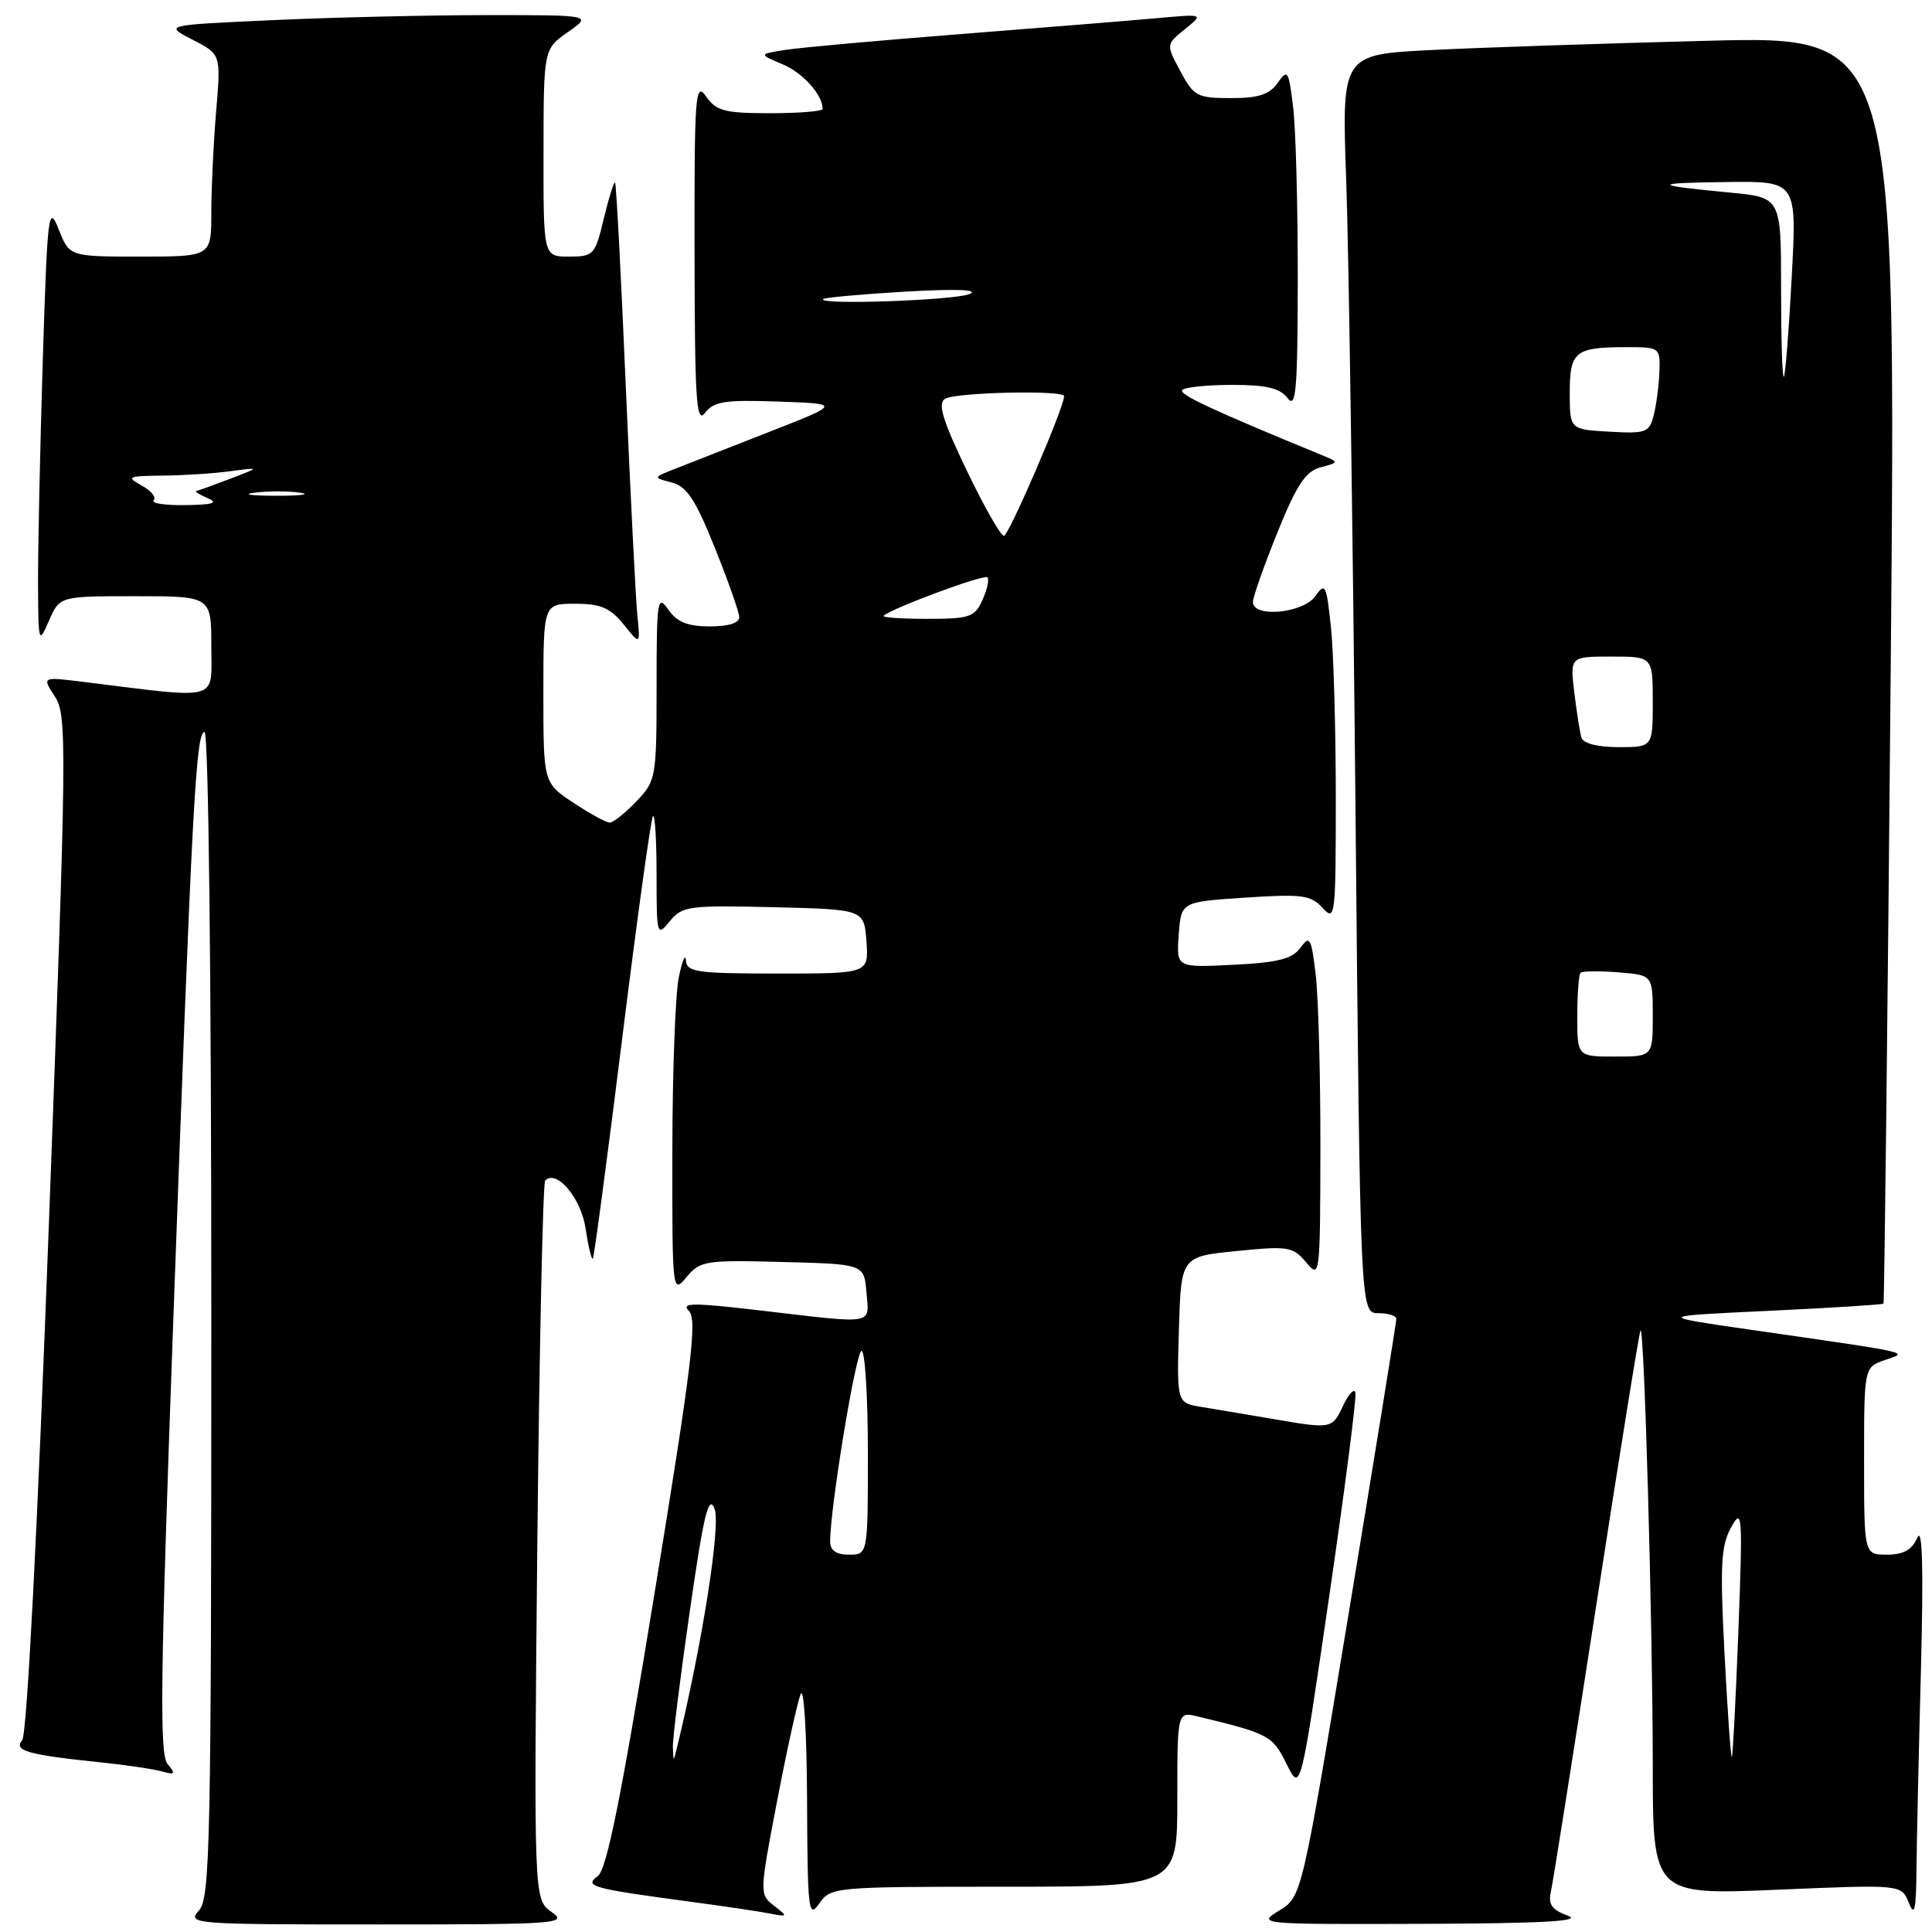 <?xml version="1.0" encoding="UTF-8" standalone="no"?>
<!DOCTYPE svg PUBLIC "-//W3C//DTD SVG 1.1//EN" "http://www.w3.org/Graphics/SVG/1.1/DTD/svg11.dtd" >
<svg xmlns="http://www.w3.org/2000/svg" xmlns:xlink="http://www.w3.org/1999/xlink" version="1.1" viewBox="0 0 256 256">
 <g >
 <path fill="currentColor"
d=" M 73.09 253.35 C 70.73 251.69 70.73 251.69 71.20 204.34 C 71.47 178.29 71.94 156.73 72.24 156.42 C 73.76 154.91 76.99 158.74 77.59 162.77 C 77.95 165.15 78.38 166.95 78.55 166.79 C 78.72 166.62 80.47 153.46 82.45 137.55 C 84.43 121.64 86.26 108.41 86.52 108.14 C 86.79 107.88 87.00 111.39 87.00 115.94 C 87.00 123.98 87.05 124.16 88.75 122.07 C 90.39 120.06 91.25 119.94 102.50 120.21 C 114.50 120.50 114.50 120.50 114.81 124.75 C 115.11 129.00 115.11 129.00 103.06 129.00 C 92.28 129.00 90.99 128.81 90.89 127.25 C 90.82 126.29 90.40 127.30 89.94 129.50 C 89.49 131.70 89.10 142.05 89.09 152.50 C 89.07 171.32 89.09 171.48 90.97 169.22 C 92.77 167.06 93.47 166.95 103.69 167.22 C 114.50 167.50 114.50 167.50 114.81 171.25 C 115.17 175.62 116.17 175.45 100.72 173.64 C 91.72 172.59 90.17 172.60 91.29 173.72 C 92.41 174.83 91.65 181.01 86.71 211.24 C 82.31 238.19 80.40 247.72 79.21 248.59 C 77.35 249.95 78.37 250.23 91.50 251.99 C 95.90 252.58 100.62 253.28 102.00 253.55 C 104.41 254.01 104.43 253.97 102.55 252.51 C 100.63 251.01 100.63 250.85 102.95 238.75 C 104.24 232.01 105.65 225.60 106.08 224.50 C 106.52 223.38 106.90 229.54 106.94 238.47 C 107.00 253.22 107.12 254.28 108.56 252.22 C 110.09 250.04 110.48 250.00 133.06 250.00 C 156.00 250.00 156.00 250.00 156.00 238.39 C 156.00 226.78 156.00 226.78 158.75 227.45 C 168.15 229.72 168.61 229.96 170.48 233.74 C 172.34 237.50 172.34 237.50 176.13 211.50 C 178.22 197.20 179.78 185.05 179.60 184.50 C 179.41 183.95 178.68 184.74 177.97 186.25 C 176.51 189.37 176.50 189.37 168.43 187.98 C 165.17 187.42 161.02 186.73 159.21 186.43 C 155.93 185.90 155.93 185.90 156.21 176.20 C 156.50 166.50 156.50 166.50 163.85 165.77 C 170.70 165.08 171.33 165.19 173.07 167.27 C 174.90 169.46 174.93 169.21 174.96 152.00 C 174.97 142.38 174.69 132.07 174.33 129.10 C 173.75 124.22 173.56 123.89 172.31 125.59 C 171.23 127.06 169.34 127.55 163.41 127.84 C 155.87 128.22 155.87 128.22 156.19 123.86 C 156.50 119.50 156.50 119.50 165.00 118.94 C 172.53 118.44 173.70 118.60 175.25 120.30 C 176.92 122.14 177.00 121.50 177.00 105.76 C 177.00 96.70 176.71 86.52 176.36 83.13 C 175.76 77.46 175.60 77.13 174.30 78.98 C 172.69 81.28 165.98 81.90 166.02 79.75 C 166.04 79.06 167.50 74.92 169.27 70.54 C 171.84 64.19 173.01 62.44 175.00 61.92 C 177.35 61.31 177.38 61.23 175.50 60.45 C 160.47 54.27 156.10 52.23 156.67 51.67 C 157.03 51.30 160.02 51.00 163.31 51.00 C 167.82 51.00 169.60 51.43 170.61 52.75 C 171.73 54.23 171.94 51.77 171.96 37.00 C 171.97 27.38 171.70 17.13 171.35 14.23 C 170.76 9.33 170.62 9.10 169.30 10.98 C 168.22 12.53 166.77 13.00 163.10 13.00 C 158.64 13.00 158.18 12.76 156.41 9.45 C 154.50 5.89 154.50 5.89 157.00 3.87 C 159.50 1.85 159.50 1.85 153.50 2.39 C 150.20 2.69 138.50 3.64 127.50 4.50 C 116.50 5.36 105.93 6.31 104.01 6.62 C 100.52 7.18 100.52 7.18 103.68 8.51 C 106.40 9.65 109.00 12.55 109.00 14.43 C 109.00 14.75 105.88 15.00 102.06 15.00 C 96.02 15.00 94.91 14.71 93.56 12.78 C 92.13 10.74 92.00 12.46 92.03 33.53 C 92.06 53.11 92.26 56.24 93.42 54.71 C 94.57 53.19 96.06 52.96 103.12 53.21 C 111.45 53.50 111.45 53.50 101.97 57.21 C 96.76 59.25 91.15 61.45 89.50 62.10 C 86.50 63.28 86.50 63.28 89.00 63.93 C 91.00 64.45 92.15 66.18 94.70 72.54 C 96.46 76.92 97.93 81.06 97.95 81.75 C 97.98 82.55 96.57 83.00 94.06 83.00 C 91.12 83.00 89.72 82.44 88.56 80.78 C 87.11 78.71 87.00 79.45 87.00 90.97 C 87.00 103.09 86.93 103.46 84.31 106.20 C 82.84 107.74 81.25 109.00 80.79 109.00 C 80.33 109.00 78.17 107.82 75.98 106.37 C 72.00 103.73 72.00 103.73 72.00 91.87 C 72.00 80.00 72.00 80.00 76.21 80.00 C 79.60 80.00 80.86 80.54 82.64 82.75 C 84.85 85.50 84.85 85.50 84.45 81.50 C 84.23 79.30 83.54 65.58 82.91 51.00 C 82.29 36.42 81.66 24.36 81.50 24.20 C 81.35 24.03 80.68 26.17 80.01 28.95 C 78.85 33.79 78.66 34.00 75.40 34.00 C 72.00 34.00 72.00 34.00 72.02 20.25 C 72.03 6.50 72.03 6.50 75.25 4.25 C 78.47 2.00 78.47 2.00 64.49 2.00 C 56.79 2.01 44.03 2.30 36.12 2.67 C 21.74 3.32 21.74 3.32 25.51 5.26 C 29.28 7.19 29.28 7.19 28.64 14.75 C 28.29 18.90 28.00 24.93 28.00 28.15 C 28.00 34.00 28.00 34.00 18.61 34.00 C 9.21 34.00 9.21 34.00 7.77 30.38 C 6.42 26.99 6.28 28.13 5.66 48.04 C 5.30 59.75 5.02 72.96 5.04 77.41 C 5.08 85.26 5.12 85.40 6.49 82.25 C 7.90 79.00 7.90 79.00 17.95 79.00 C 28.00 79.00 28.00 79.00 28.00 85.64 C 28.00 93.03 29.45 92.63 11.03 90.35 C 5.55 89.67 5.55 89.67 7.27 92.29 C 8.90 94.78 8.86 98.42 6.48 162.12 C 4.95 203.07 3.57 229.82 2.94 230.58 C 1.76 231.99 3.66 232.52 13.50 233.54 C 16.80 233.88 20.40 234.42 21.49 234.73 C 23.20 235.21 23.30 235.07 22.19 233.72 C 21.12 232.44 21.25 222.08 22.93 175.83 C 25.44 106.73 25.95 97.00 27.10 97.00 C 27.63 97.00 28.00 129.02 28.00 174.17 C 28.00 244.58 27.85 251.50 26.35 253.17 C 24.75 254.94 25.55 255.00 50.07 255.00 C 73.95 255.00 75.31 254.90 73.09 253.35 Z  M 207.75 253.84 C 205.63 253.06 205.12 252.34 205.50 250.67 C 205.77 249.48 208.48 232.32 211.54 212.54 C 214.59 192.76 217.22 176.45 217.38 176.28 C 217.88 175.78 218.99 215.37 219.00 233.80 C 219.00 251.09 219.00 251.09 235.48 250.40 C 251.95 249.70 251.95 249.70 252.91 252.10 C 253.68 254.01 253.89 253.16 253.94 247.91 C 253.97 244.29 254.24 232.36 254.53 221.41 C 254.88 207.81 254.74 202.21 254.06 203.75 C 253.34 205.37 252.22 206.00 250.03 206.00 C 247.00 206.00 247.00 206.00 247.00 193.58 C 247.00 181.17 247.00 181.17 249.75 180.21 C 252.90 179.13 254.04 179.38 231.50 176.13 C 219.50 174.39 219.50 174.39 234.43 173.69 C 242.64 173.30 249.45 172.87 249.57 172.74 C 249.69 172.61 250.12 134.76 250.53 88.63 C 251.26 4.77 251.26 4.77 226.38 5.40 C 212.70 5.75 196.16 6.30 189.64 6.63 C 177.78 7.23 177.78 7.23 178.38 23.87 C 178.71 33.02 179.26 70.54 179.61 107.25 C 180.24 174.00 180.24 174.00 182.62 174.00 C 183.93 174.00 185.01 174.34 185.02 174.75 C 185.03 175.16 182.21 192.56 178.77 213.41 C 172.50 251.33 172.50 251.33 169.50 253.16 C 166.54 254.97 166.76 254.99 188.50 254.92 C 204.46 254.86 209.74 254.57 207.75 253.84 Z  M 89.16 231.50 C 89.12 230.40 90.13 222.30 91.40 213.50 C 93.25 200.64 93.89 197.97 94.68 199.91 C 95.54 202.01 93.06 217.78 89.72 231.50 C 89.23 233.50 89.23 233.50 89.16 231.50 Z  M 110.00 204.25 C 110.00 199.75 113.42 179.00 114.16 179.00 C 114.62 179.00 115.00 185.07 115.00 192.50 C 115.00 206.00 115.00 206.00 112.50 206.00 C 110.79 206.00 110.00 205.45 110.00 204.25 Z  M 117.08 81.60 C 118.11 80.61 130.39 76.06 130.83 76.50 C 131.10 76.77 130.81 78.12 130.18 79.50 C 129.15 81.78 128.49 82.00 122.85 82.00 C 119.45 82.00 116.85 81.82 117.08 81.60 Z  M 128.09 62.33 C 124.90 55.69 124.23 53.47 125.21 52.85 C 126.58 51.98 141.00 51.66 141.00 52.49 C 141.00 53.99 133.67 71.00 133.02 71.00 C 132.60 71.00 130.38 67.10 128.09 62.33 Z  M 20.36 66.30 C 20.75 65.92 20.04 65.03 18.78 64.34 C 16.69 63.18 16.92 63.07 21.50 63.02 C 24.25 63.00 28.30 62.74 30.50 62.44 C 34.50 61.91 34.50 61.91 30.50 63.44 C 28.30 64.28 26.27 65.01 26.00 65.06 C 25.73 65.10 26.40 65.53 27.50 66.00 C 28.99 66.64 28.25 66.88 24.58 66.93 C 21.88 66.97 19.98 66.69 20.36 66.30 Z  M 33.77 65.28 C 35.57 65.05 38.27 65.06 39.77 65.29 C 41.27 65.51 39.80 65.70 36.50 65.69 C 33.20 65.68 31.97 65.50 33.77 65.28 Z  M 109.08 39.63 C 109.31 39.42 114.22 38.98 120.00 38.64 C 126.62 38.26 129.76 38.37 128.50 38.95 C 126.63 39.80 108.17 40.44 109.08 39.63 Z  M 228.51 219.19 C 227.90 207.42 228.03 204.83 229.38 202.39 C 230.86 199.69 230.93 200.57 230.35 216.00 C 230.00 225.07 229.61 232.64 229.48 232.80 C 229.34 232.97 228.91 226.84 228.51 219.19 Z  M 209.00 134.67 C 209.00 131.73 209.19 129.14 209.43 128.90 C 209.67 128.67 211.92 128.64 214.43 128.84 C 219.00 129.20 219.00 129.20 219.00 134.60 C 219.00 140.00 219.00 140.00 214.00 140.00 C 209.00 140.00 209.00 140.00 209.00 134.67 Z  M 209.55 97.75 C 209.34 97.06 208.92 94.36 208.60 91.75 C 208.04 87.00 208.04 87.00 213.52 87.00 C 219.00 87.00 219.00 87.00 219.00 93.00 C 219.00 99.00 219.00 99.00 214.47 99.00 C 211.71 99.00 209.79 98.51 209.55 97.75 Z  M 213.25 57.20 C 208.00 56.90 208.00 56.90 208.00 52.05 C 208.00 46.55 208.69 46.00 215.58 46.00 C 219.92 46.00 220.00 46.06 219.88 49.25 C 219.82 51.04 219.48 53.62 219.13 55.00 C 218.54 57.32 218.13 57.48 213.25 57.20 Z  M 236.00 38.25 C 236.00 26.16 236.00 26.16 229.25 25.52 C 218.82 24.53 218.72 24.24 228.80 24.12 C 238.10 24.00 238.10 24.00 237.41 36.75 C 237.04 43.76 236.57 49.69 236.37 49.92 C 236.16 50.15 236.00 44.89 236.00 38.25 Z "/>
</g>
</svg>